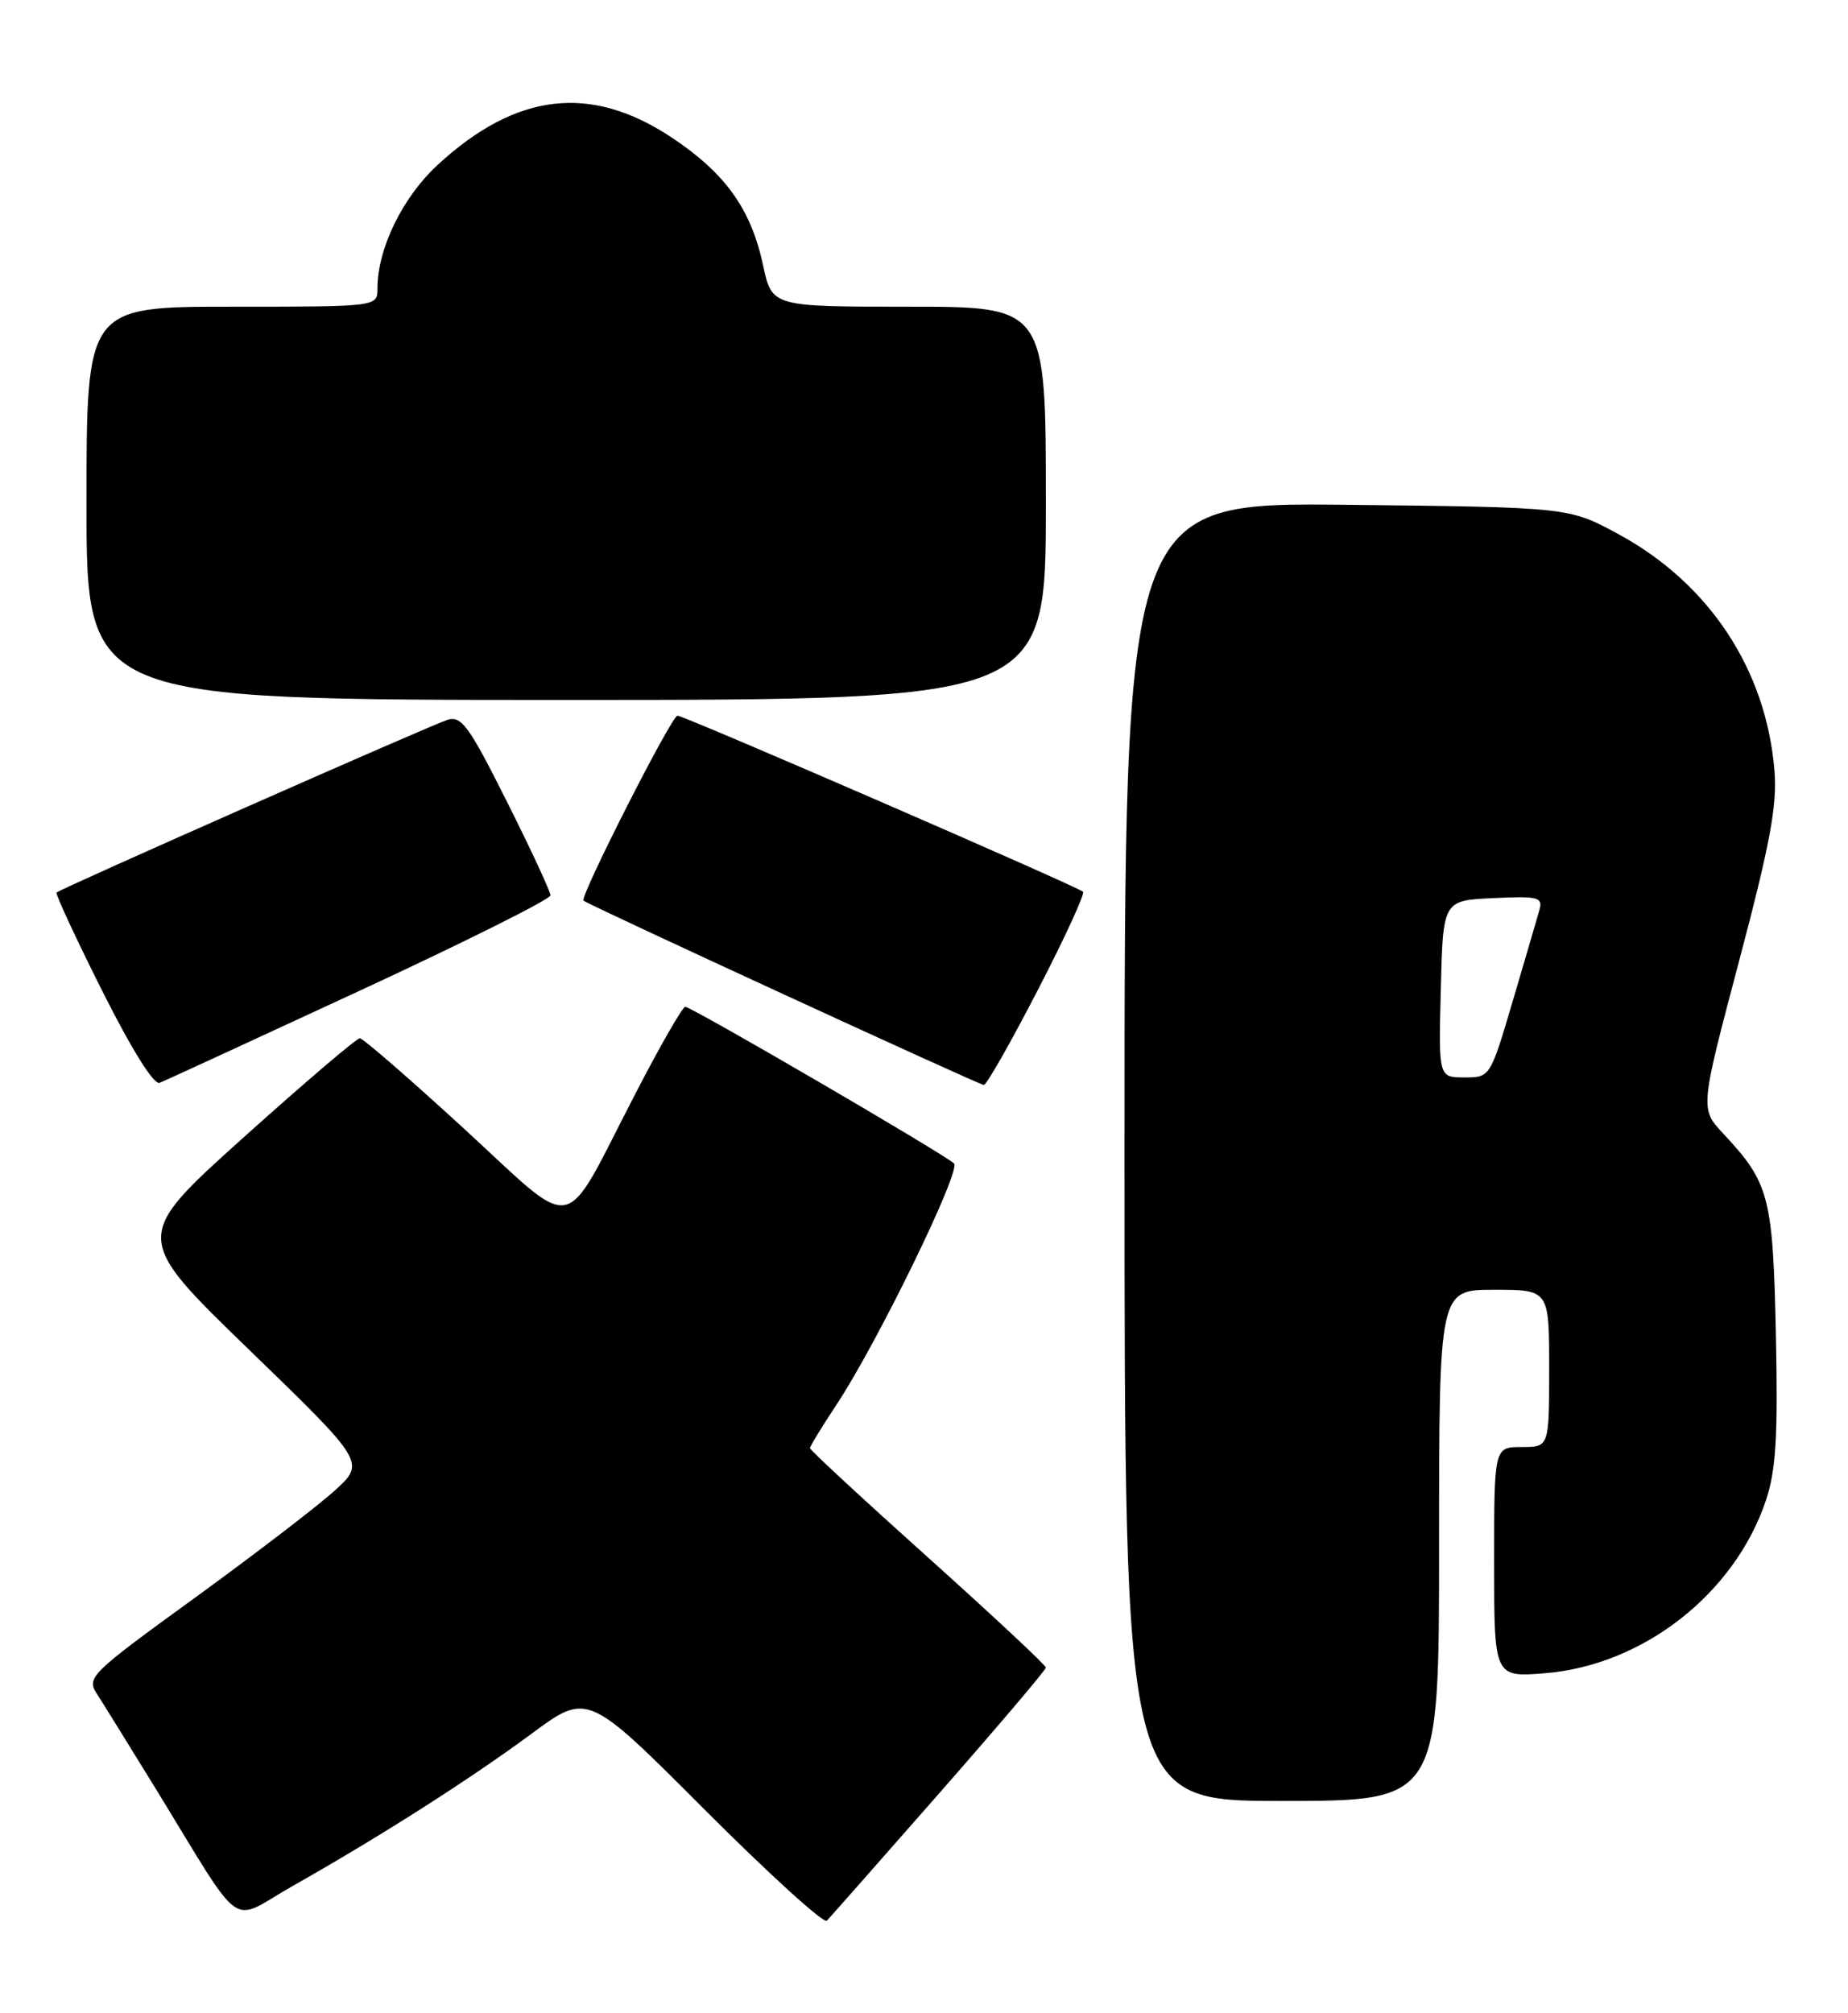 <?xml version="1.0" encoding="UTF-8" standalone="no"?>
<!DOCTYPE svg PUBLIC "-//W3C//DTD SVG 1.1//EN" "http://www.w3.org/Graphics/SVG/1.1/DTD/svg11.dtd" >
<svg xmlns="http://www.w3.org/2000/svg" xmlns:xlink="http://www.w3.org/1999/xlink" version="1.1" viewBox="0 0 235 256">
 <g >
 <path fill="currentColor"
d=" M 119.42 228.04 C 126.89 219.53 133.00 212.33 133.00 212.04 C 133.00 211.74 126.25 205.44 118.00 198.03 C 109.75 190.63 103.00 184.38 103.00 184.14 C 103.00 183.90 104.52 181.41 106.38 178.60 C 111.56 170.77 122.25 148.84 121.32 147.94 C 120.13 146.78 87.91 128.00 87.14 128.02 C 86.79 128.03 83.88 133.09 80.69 139.28 C 71.33 157.38 73.62 156.93 59.00 143.51 C 52.12 137.20 46.17 132.03 45.76 132.02 C 45.36 132.01 38.69 137.69 30.95 144.65 C 16.88 157.30 16.88 157.30 31.69 171.64 C 46.50 185.98 46.50 185.98 42.50 189.59 C 40.30 191.58 32.29 197.71 24.71 203.22 C 11.51 212.79 10.98 213.31 12.31 215.36 C 13.07 216.54 16.32 221.78 19.53 227.00 C 31.32 246.20 28.95 244.49 37.24 239.80 C 48.34 233.52 59.75 226.25 67.61 220.44 C 74.72 215.19 74.72 215.19 89.58 230.08 C 97.75 238.26 104.76 244.63 105.14 244.23 C 105.53 243.83 111.96 236.54 119.42 228.04 Z  M 183.00 196.50 C 183.00 164.00 183.00 164.00 190.00 164.00 C 197.00 164.00 197.00 164.00 197.00 174.00 C 197.00 184.00 197.00 184.00 193.50 184.00 C 190.00 184.00 190.00 184.00 190.00 198.64 C 190.00 213.27 190.00 213.27 196.45 212.76 C 208.96 211.75 220.61 202.63 224.58 190.73 C 225.84 186.95 226.10 182.61 225.83 169.73 C 225.45 152.14 225.01 150.43 219.15 144.16 C 216.18 140.98 216.18 140.98 221.14 122.24 C 225.09 107.31 226.01 102.38 225.65 98.00 C 224.60 85.15 217.36 74.19 205.81 67.92 C 199.50 64.50 199.50 64.50 171.25 64.19 C 143.00 63.89 143.00 63.89 143.00 146.44 C 143.00 229.00 143.00 229.00 163.00 229.00 C 183.00 229.00 183.00 229.00 183.00 196.50 Z  M 45.75 125.97 C 59.09 119.79 70.00 114.34 70.00 113.85 C 70.00 113.37 67.51 108.00 64.46 101.93 C 59.62 92.26 58.67 90.97 56.88 91.54 C 54.71 92.23 7.72 112.99 7.19 113.49 C 7.02 113.65 9.63 119.28 12.99 125.98 C 16.73 133.43 19.57 137.99 20.30 137.69 C 20.96 137.43 32.41 132.15 45.75 125.97 Z  M 131.95 125.93 C 135.39 119.29 137.98 113.65 137.72 113.39 C 137.07 112.74 87.00 91.00 86.15 91.00 C 85.40 91.00 73.70 114.04 74.20 114.52 C 74.71 115.01 124.46 137.92 125.11 137.96 C 125.44 137.98 128.52 132.57 131.95 125.93 Z  M 133.00 64.00 C 133.00 39.00 133.00 39.00 115.58 39.00 C 98.17 39.00 98.17 39.00 97.04 33.75 C 95.51 26.59 92.25 22.02 85.39 17.47 C 75.11 10.65 65.64 11.76 55.65 20.97 C 51.18 25.09 48.00 31.62 48.00 36.68 C 48.00 39.00 48.00 39.00 29.50 39.00 C 11.00 39.00 11.00 39.00 11.00 64.00 C 11.00 89.00 11.00 89.00 72.00 89.00 C 133.00 89.00 133.00 89.00 133.00 64.00 Z  M 183.22 125.75 C 183.50 114.50 183.50 114.50 189.88 114.20 C 195.62 113.93 196.21 114.08 195.76 115.70 C 195.48 116.69 193.96 121.89 192.38 127.25 C 189.50 137.00 189.50 137.00 186.22 137.00 C 182.93 137.00 182.93 137.00 183.22 125.75 Z "/>
</g>
</svg>